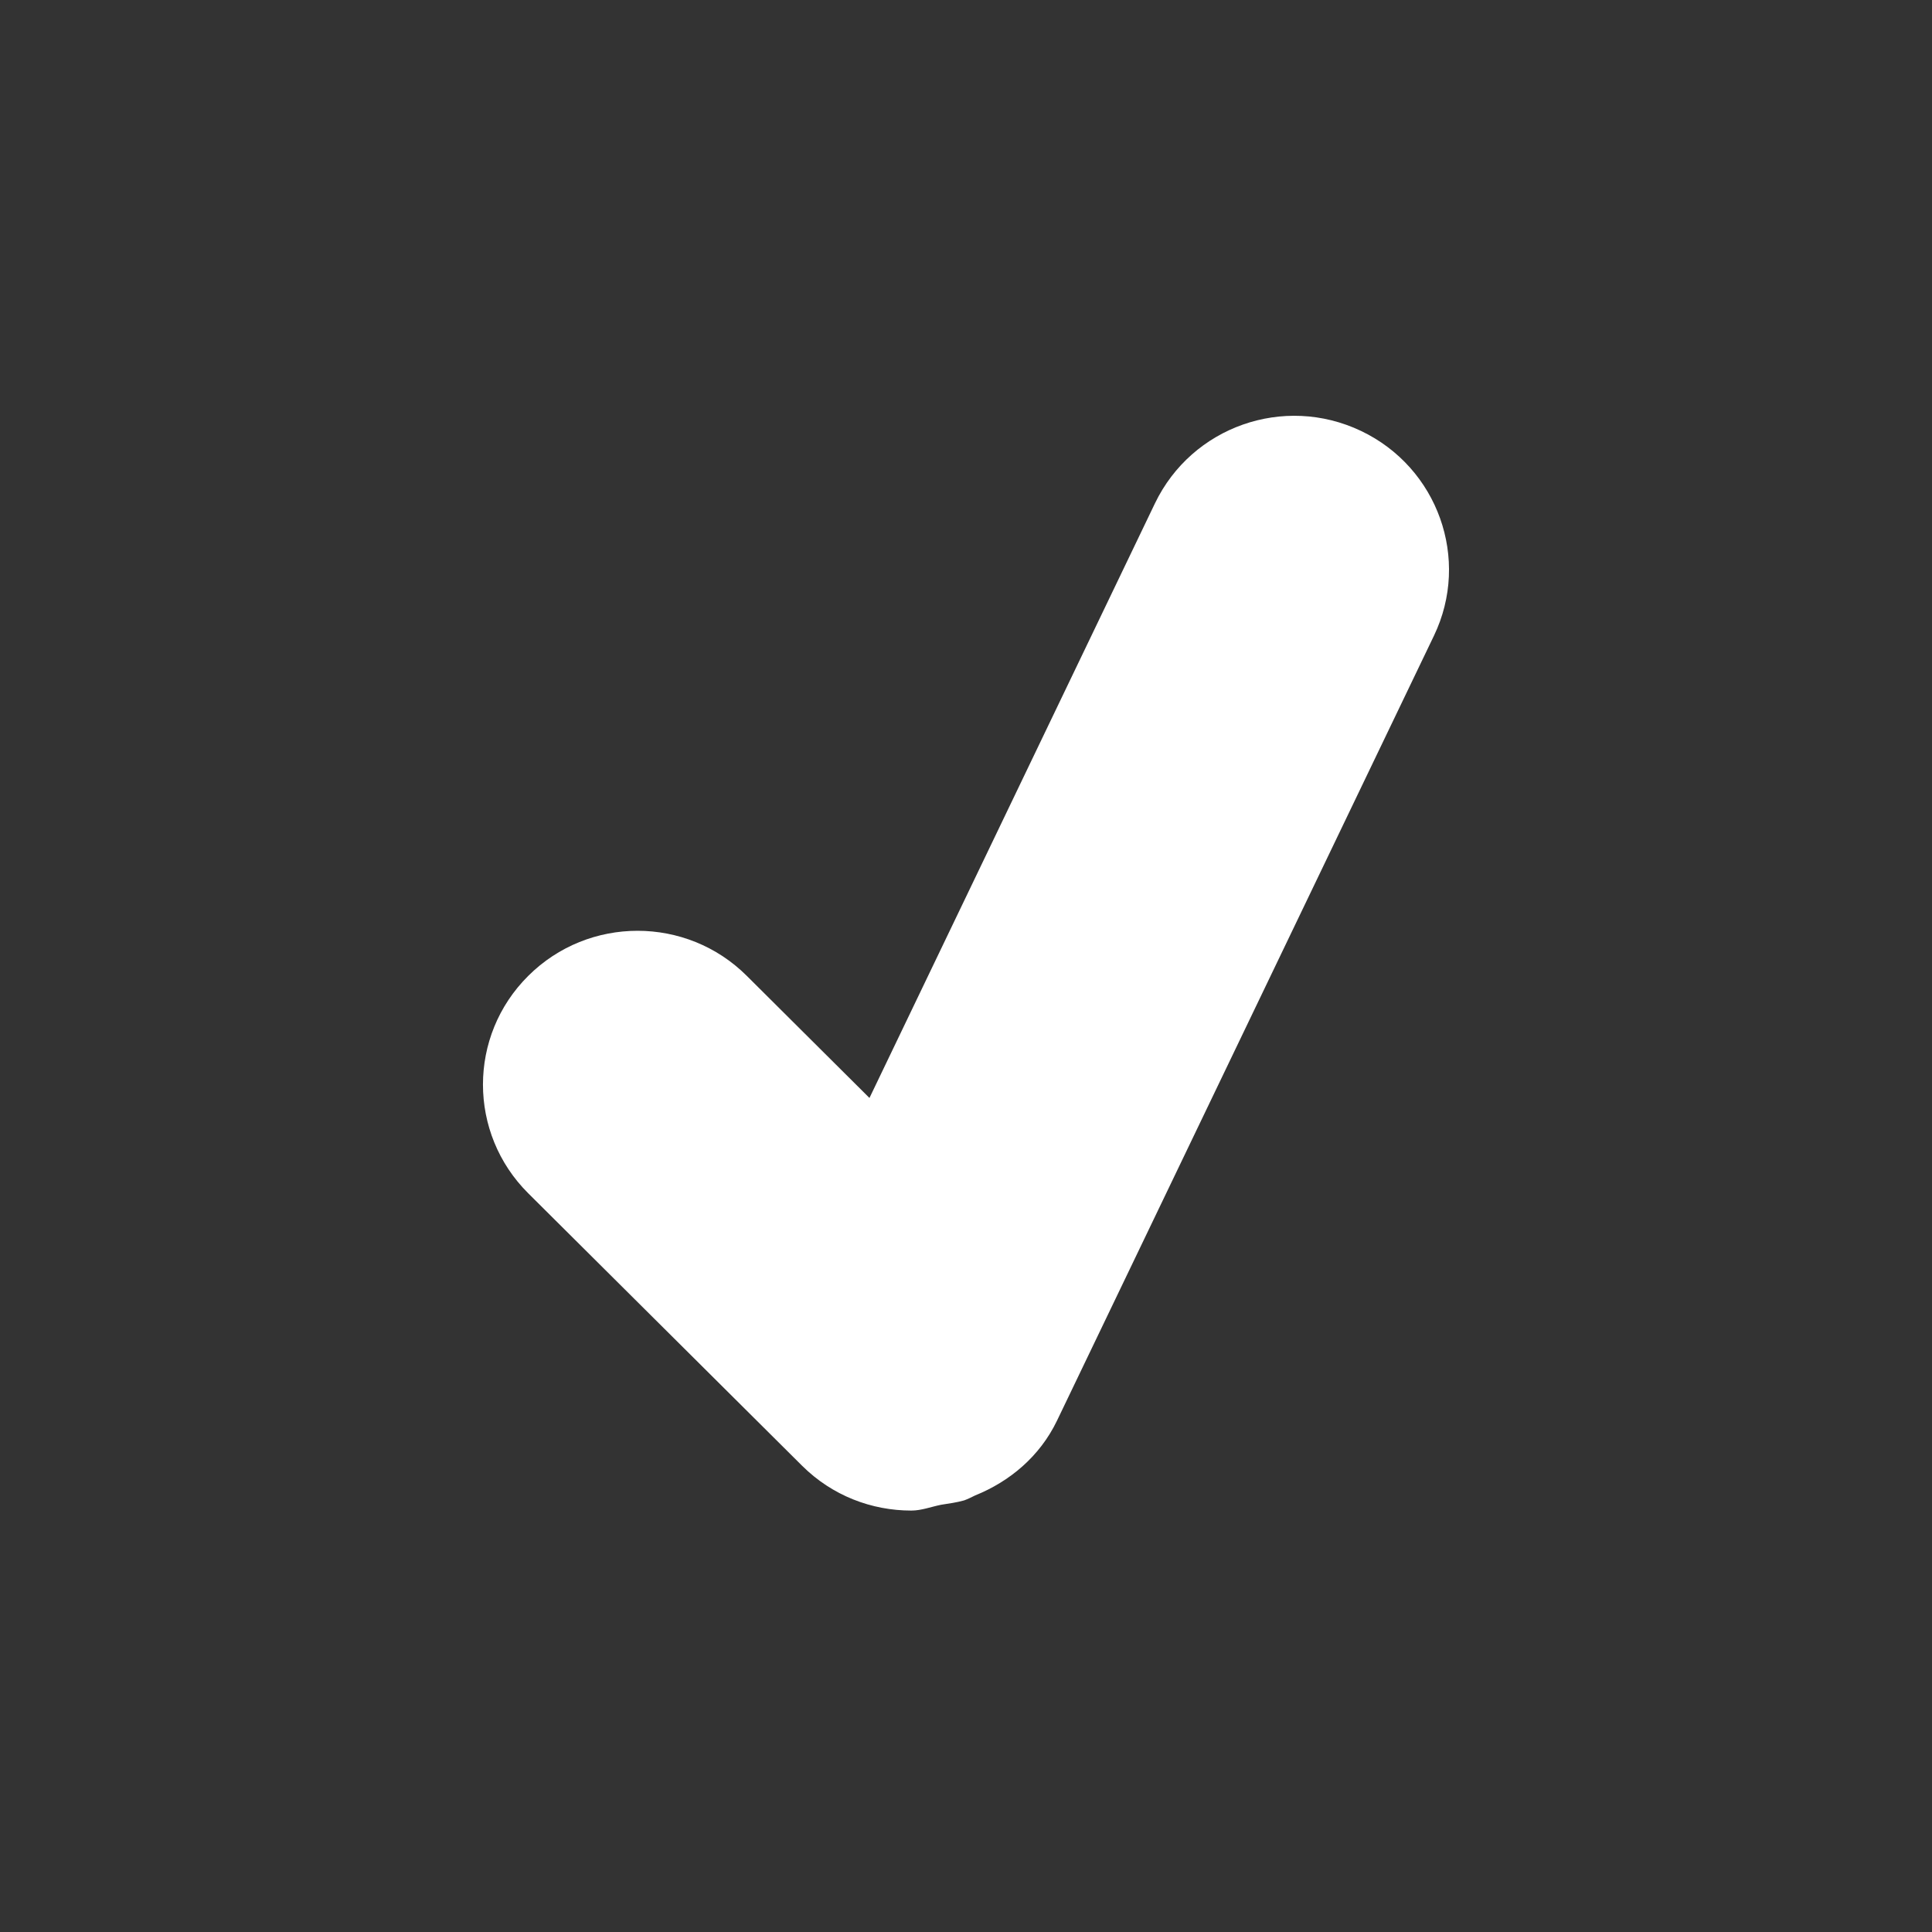 <?xml version="1.0" encoding="utf-8"?>
<!-- Generator: Adobe Illustrator 15.0.0, SVG Export Plug-In . SVG Version: 6.00 Build 0)  -->
<!DOCTYPE svg PUBLIC "-//W3C//DTD SVG 1.1//EN" "http://www.w3.org/Graphics/SVG/1.1/DTD/svg11.dtd">
<svg version="1.1" id="Layer_1" xmlns="http://www.w3.org/2000/svg" xmlns:xlink="http://www.w3.org/1999/xlink" x="0px" y="0px"
	 width="30px" height="30px" viewBox="0 0 30 30" enable-background="new 0 0 30 30" xml:space="preserve">
<rect x="0" y="0" width="30" height="30" fill="#333333" stroke="none"/>
<path fill="#FFFFFF" d="M21.133,6.691c-1.198-0.57-2.626-0.066-3.199,1.125l-4.433,9.233l-1.905-1.896
	c-0.936-0.933-2.456-0.933-3.393,0c-0.938,0.932-0.938,2.444,0,3.377l4.251,4.229c0.469,0.467,1.082,0.697,1.697,0.697
	c0.158,0,0.307-0.059,0.462-0.09c0.121-0.019,0.241-0.035,0.358-0.068c0.059-0.021,0.114-0.049,0.171-0.077
	c0.535-0.216,1.003-0.604,1.271-1.161l5.853-12.188C22.837,8.684,22.328,7.26,21.133,6.691z"/>
</svg>
